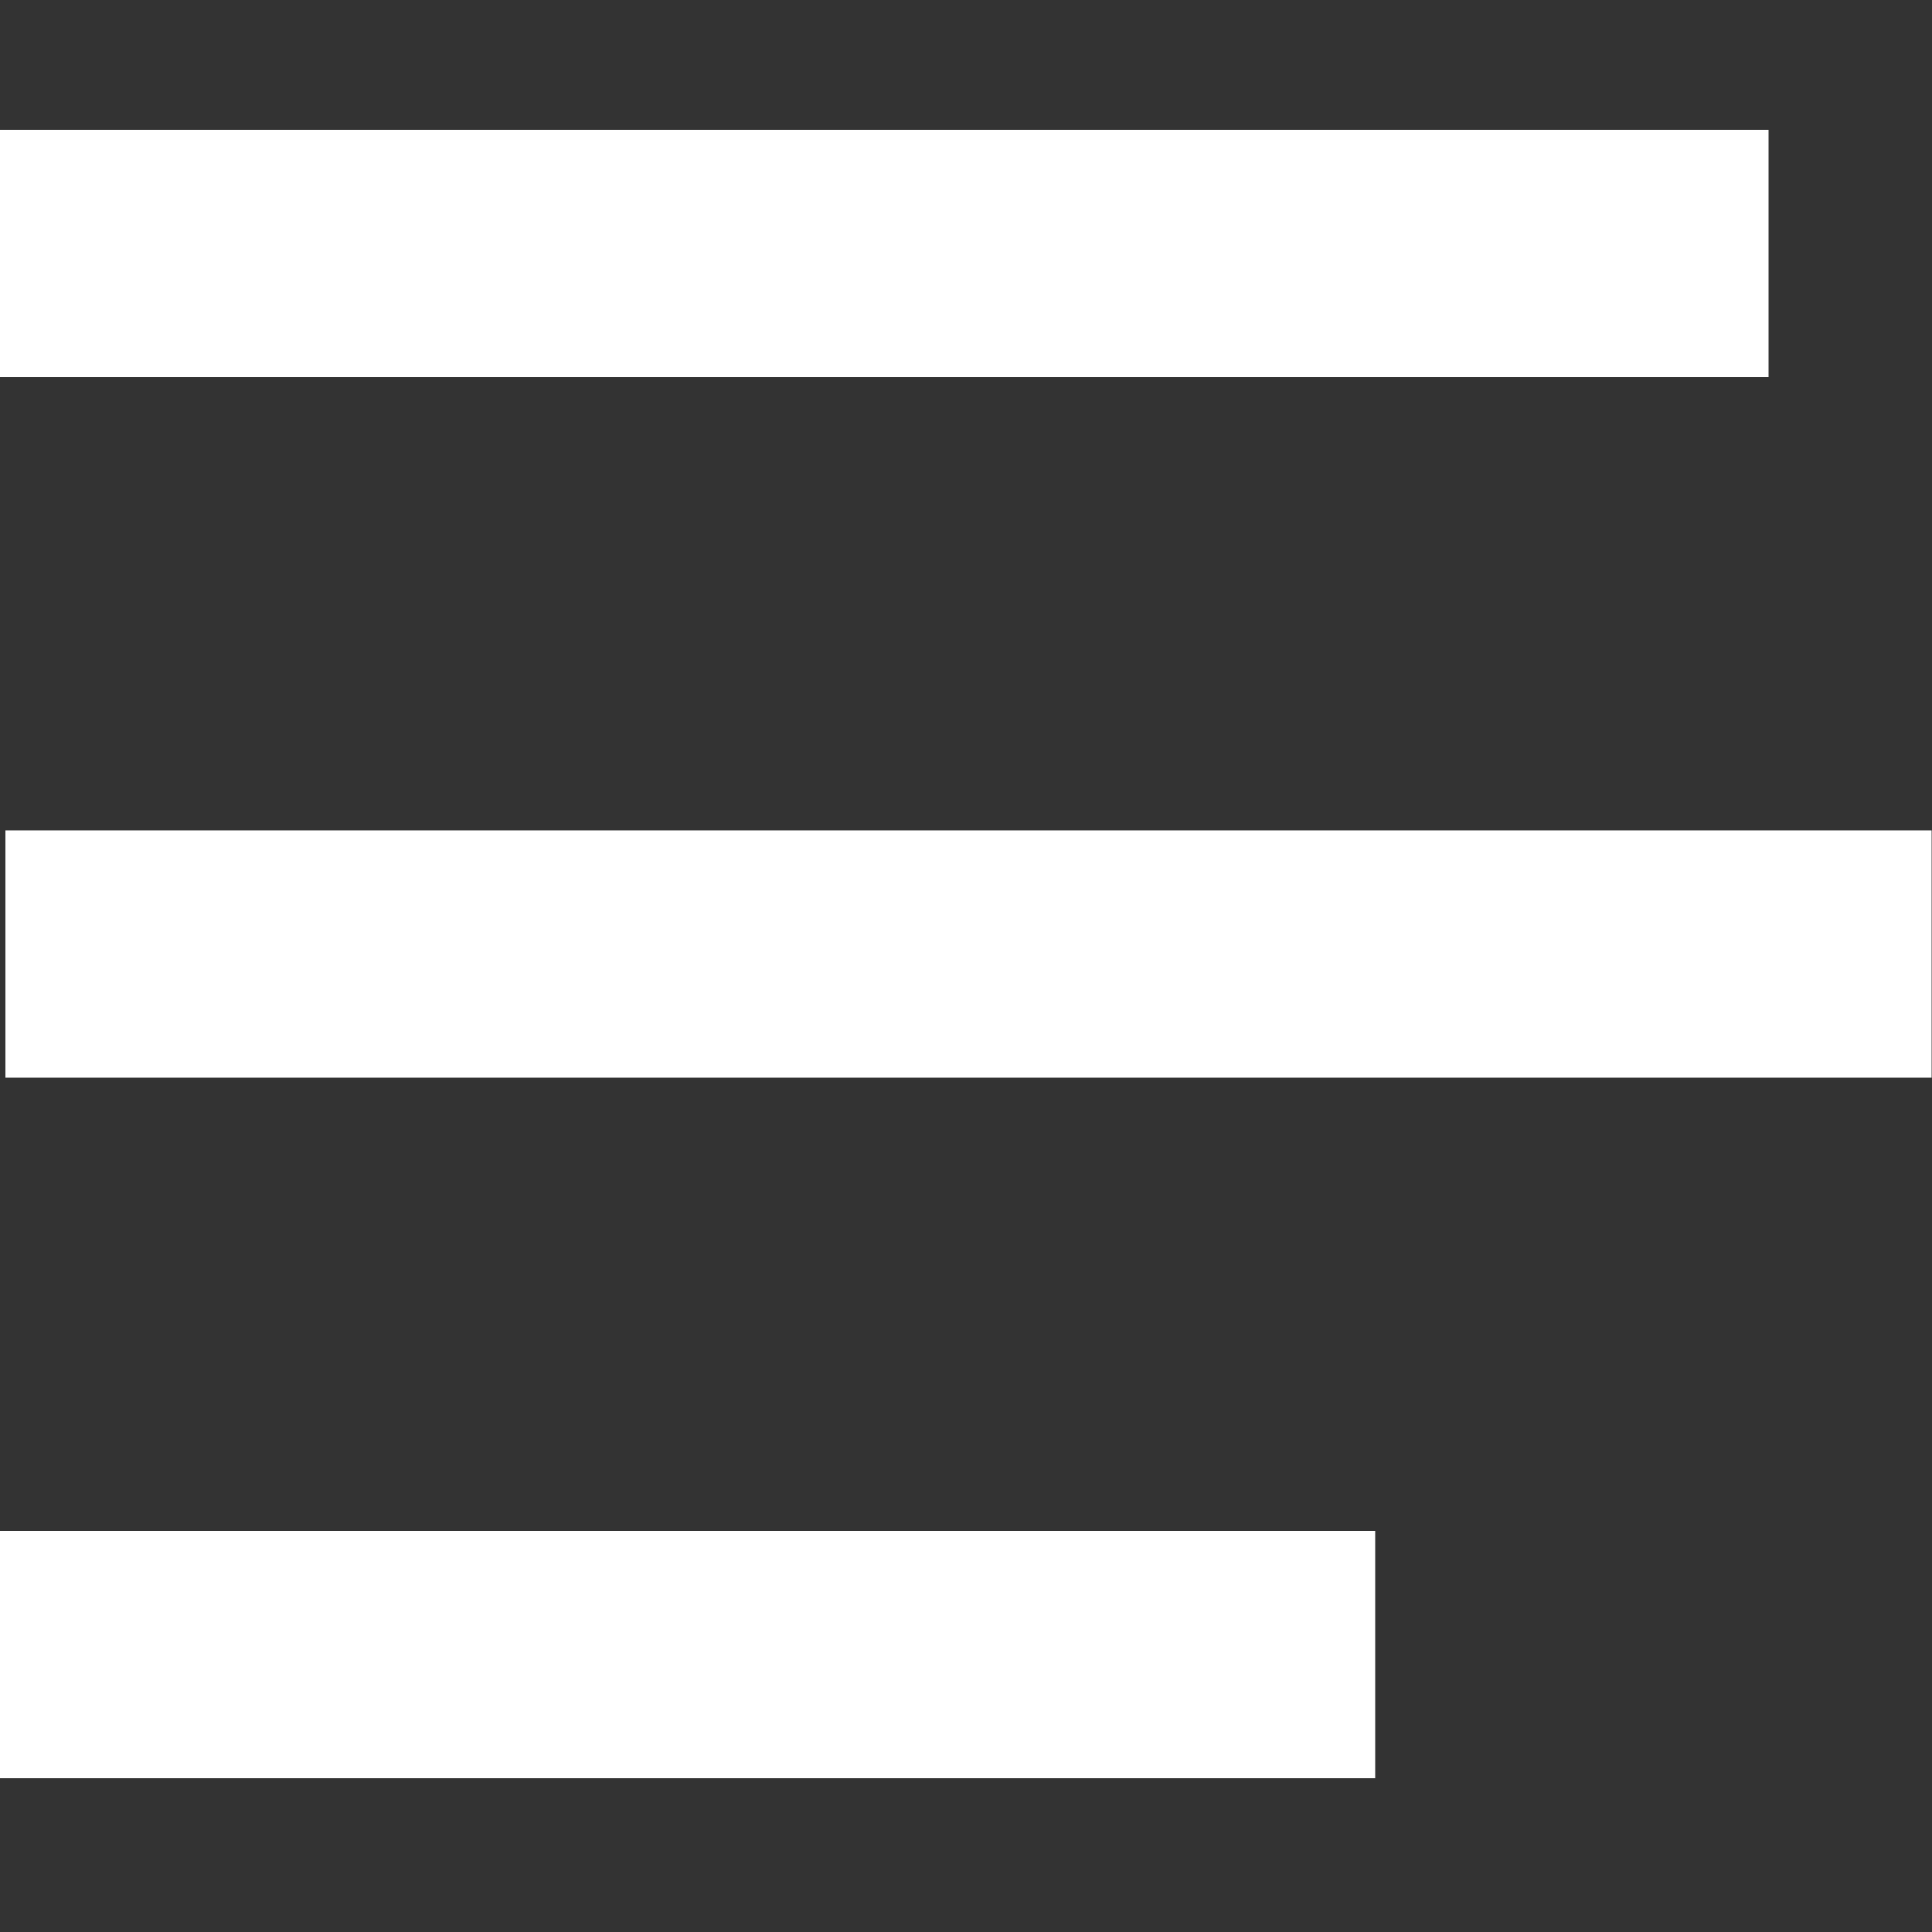 <svg version="1.1" xmlns="http://www.w3.org/2000/svg" xmlns:xlink="http://www.w3.org/1999/xlink" x="0px" y="0px" viewBox="-47 170.9 500 500" style="enable-background:new -47 170.9 500 500;" xml:space="preserve">

	<rect x="-47" y="170.9" width="500" height="500" fill="#333333" stroke="none"/>

	<g id="icon-mask" fill="#FFFFFF">
			
  <g id="message">
    <rect x="-45.6" y="385.8" class="st5" width="498.5" height="64"/>
    <rect x="-47" y="567.1" class="st5" width="355.9" height="64"/>
    <rect x="-47" y="204.5" class="st5" width="457.7" height="64"/>
  </g>

	</g>

</svg>